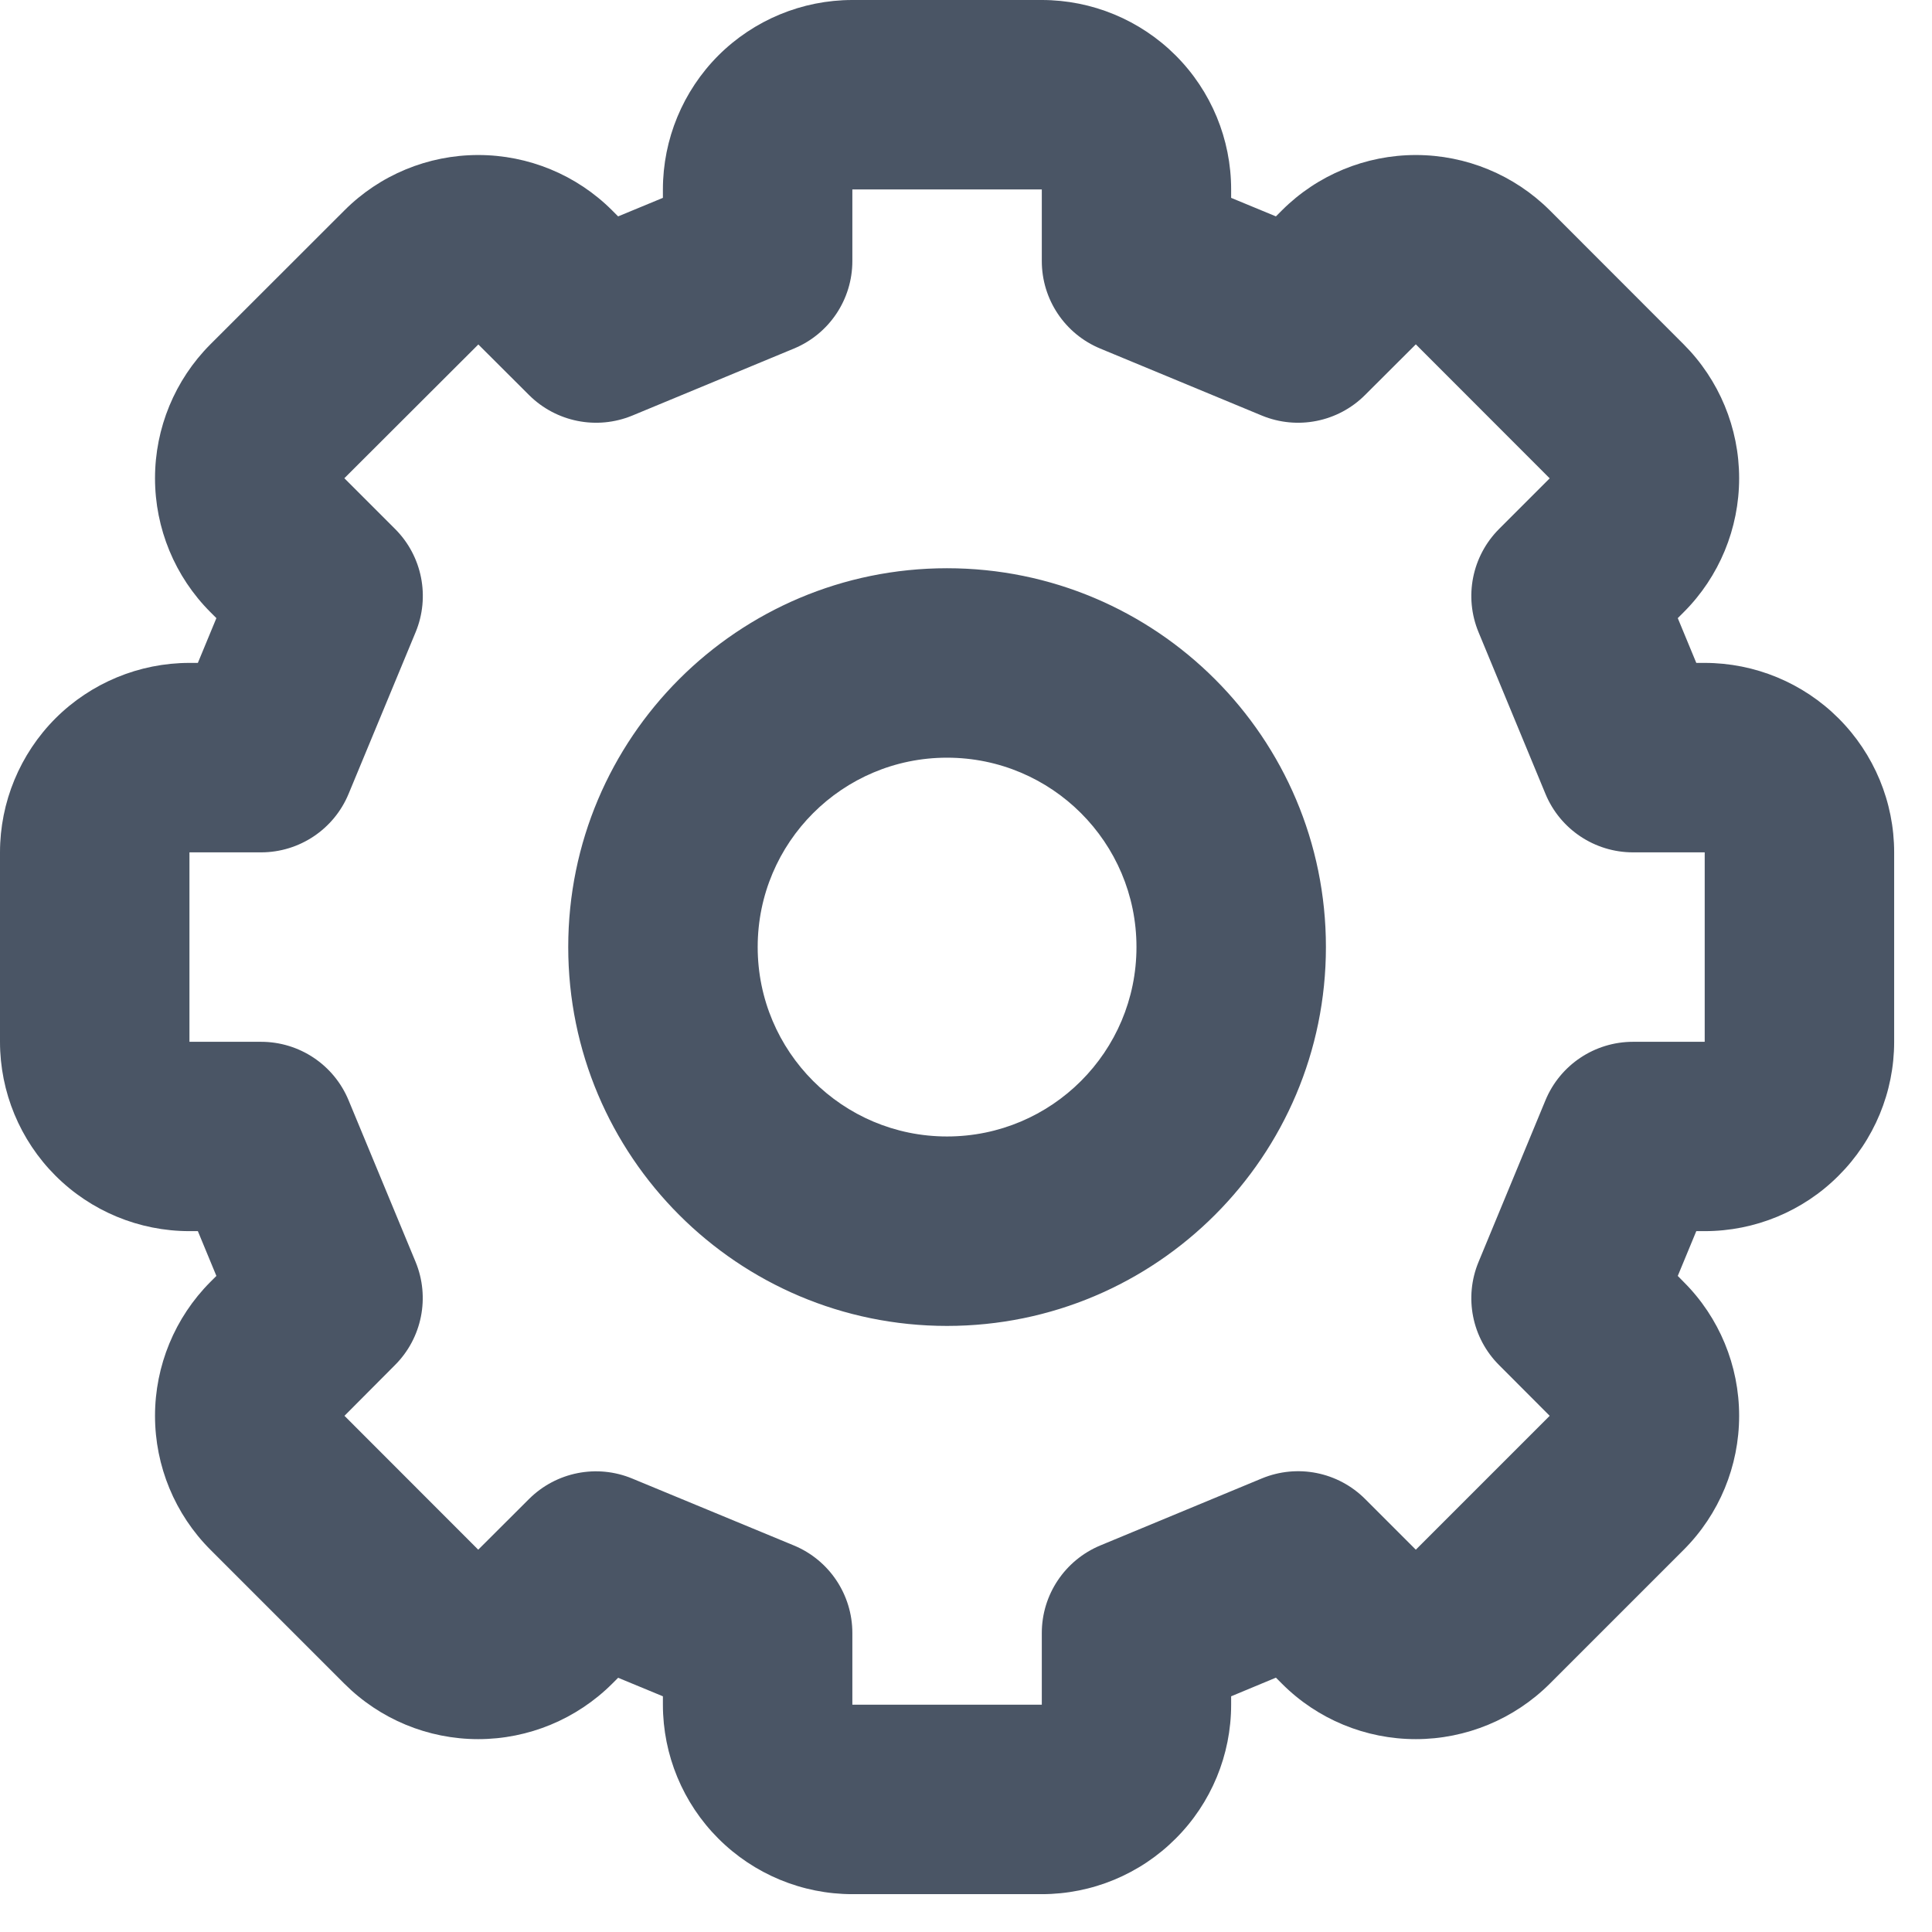 <svg width="17" height="17" viewBox="0 0 17 17" fill="none" xmlns="http://www.w3.org/2000/svg">
<path fill-rule="evenodd" clip-rule="evenodd" d="M6.321 0.488C6.634 0.176 7.058 0 7.5 0H9.167C9.609 0 10.033 0.176 10.345 0.488C10.658 0.801 10.833 1.225 10.833 1.667V1.741L11.227 1.904L11.28 1.851C11.28 1.852 11.28 1.851 11.28 1.851C11.592 1.539 12.017 1.364 12.458 1.364C12.9 1.364 13.324 1.539 13.637 1.851L14.815 3.03C15.127 3.342 15.303 3.766 15.303 4.208C15.303 4.65 15.128 5.074 14.816 5.386L14.763 5.439L14.926 5.833H15C15.442 5.833 15.866 6.009 16.178 6.321C16.491 6.634 16.667 7.058 16.667 7.5V9.167C16.667 9.609 16.491 10.033 16.178 10.345C15.866 10.658 15.442 10.833 15 10.833H14.926L14.763 11.227L14.815 11.28C15.128 11.592 15.303 12.016 15.303 12.458C15.303 12.9 15.128 13.324 14.815 13.637L13.637 14.815C13.324 15.127 12.9 15.303 12.458 15.303C12.016 15.303 11.592 15.128 11.28 14.815L11.227 14.762L10.833 14.926V15C10.833 15.442 10.658 15.866 10.345 16.178C10.033 16.491 9.609 16.667 9.167 16.667H7.5C7.058 16.667 6.634 16.491 6.321 16.178C6.009 15.866 5.833 15.442 5.833 15V14.926L5.439 14.763L5.387 14.815C5.074 15.127 4.65 15.303 4.208 15.303C3.766 15.303 3.343 15.128 3.03 14.815L1.852 13.637C1.539 13.324 1.364 12.9 1.364 12.458C1.364 12.017 1.539 11.593 1.851 11.28C1.851 11.281 1.851 11.28 1.851 11.28L1.904 11.227L1.741 10.833H1.667C1.225 10.833 0.801 10.658 0.488 10.345C0.176 10.033 0 9.609 0 9.167V7.5C0 7.058 0.176 6.634 0.488 6.321C0.801 6.009 1.225 5.833 1.667 5.833H1.741L1.904 5.439L1.852 5.387C1.539 5.074 1.364 4.65 1.364 4.208C1.364 3.766 1.539 3.343 1.851 3.03L3.03 1.852C3.342 1.539 3.766 1.364 4.208 1.364C4.65 1.364 5.074 1.539 5.386 1.851L5.439 1.904L5.833 1.741V1.667C5.833 1.225 6.009 0.801 6.321 0.488ZM9.167 1.667H7.5V2.297C7.5 2.635 7.297 2.938 6.986 3.067L5.563 3.657C5.252 3.785 4.894 3.714 4.655 3.476L4.209 3.031L3.03 4.208L3.477 4.655C3.715 4.893 3.786 5.252 3.657 5.563L3.067 6.986C2.938 7.297 2.634 7.5 2.297 7.5H1.667V9.167H2.297C2.635 9.167 2.938 9.37 3.067 9.681L3.657 11.104C3.785 11.415 3.714 11.773 3.476 12.011L3.031 12.458L4.208 13.636L4.655 13.19C4.894 12.952 5.252 12.881 5.563 13.01L6.986 13.599C7.297 13.728 7.5 14.032 7.5 14.369V15H9.167V14.369C9.167 14.032 9.37 13.729 9.681 13.599L11.103 13.009C11.415 12.88 11.773 12.951 12.012 13.19L12.458 13.636L13.636 12.458L13.19 12.011C12.952 11.773 12.881 11.415 13.01 11.104L13.599 9.681C13.728 9.37 14.032 9.167 14.369 9.167H15V7.5H14.369C14.032 7.5 13.728 7.297 13.599 6.986L13.01 5.563C12.881 5.252 12.952 4.894 13.19 4.655L13.636 4.209L12.458 3.03L12.011 3.476C11.773 3.714 11.415 3.785 11.104 3.657L9.681 3.067C9.37 2.938 9.167 2.635 9.167 2.297V1.667ZM8.333 6.667C7.413 6.667 6.667 7.413 6.667 8.333C6.667 9.254 7.413 10 8.333 10C9.254 10 10 9.254 10 8.333C10 7.413 9.254 6.667 8.333 6.667ZM5 8.333C5 6.492 6.492 5 8.333 5C10.174 5 11.667 6.492 11.667 8.333C11.667 10.174 10.174 11.667 8.333 11.667C6.492 11.667 5 10.174 5 8.333Z" fill="#4A5565"/>
</svg>
